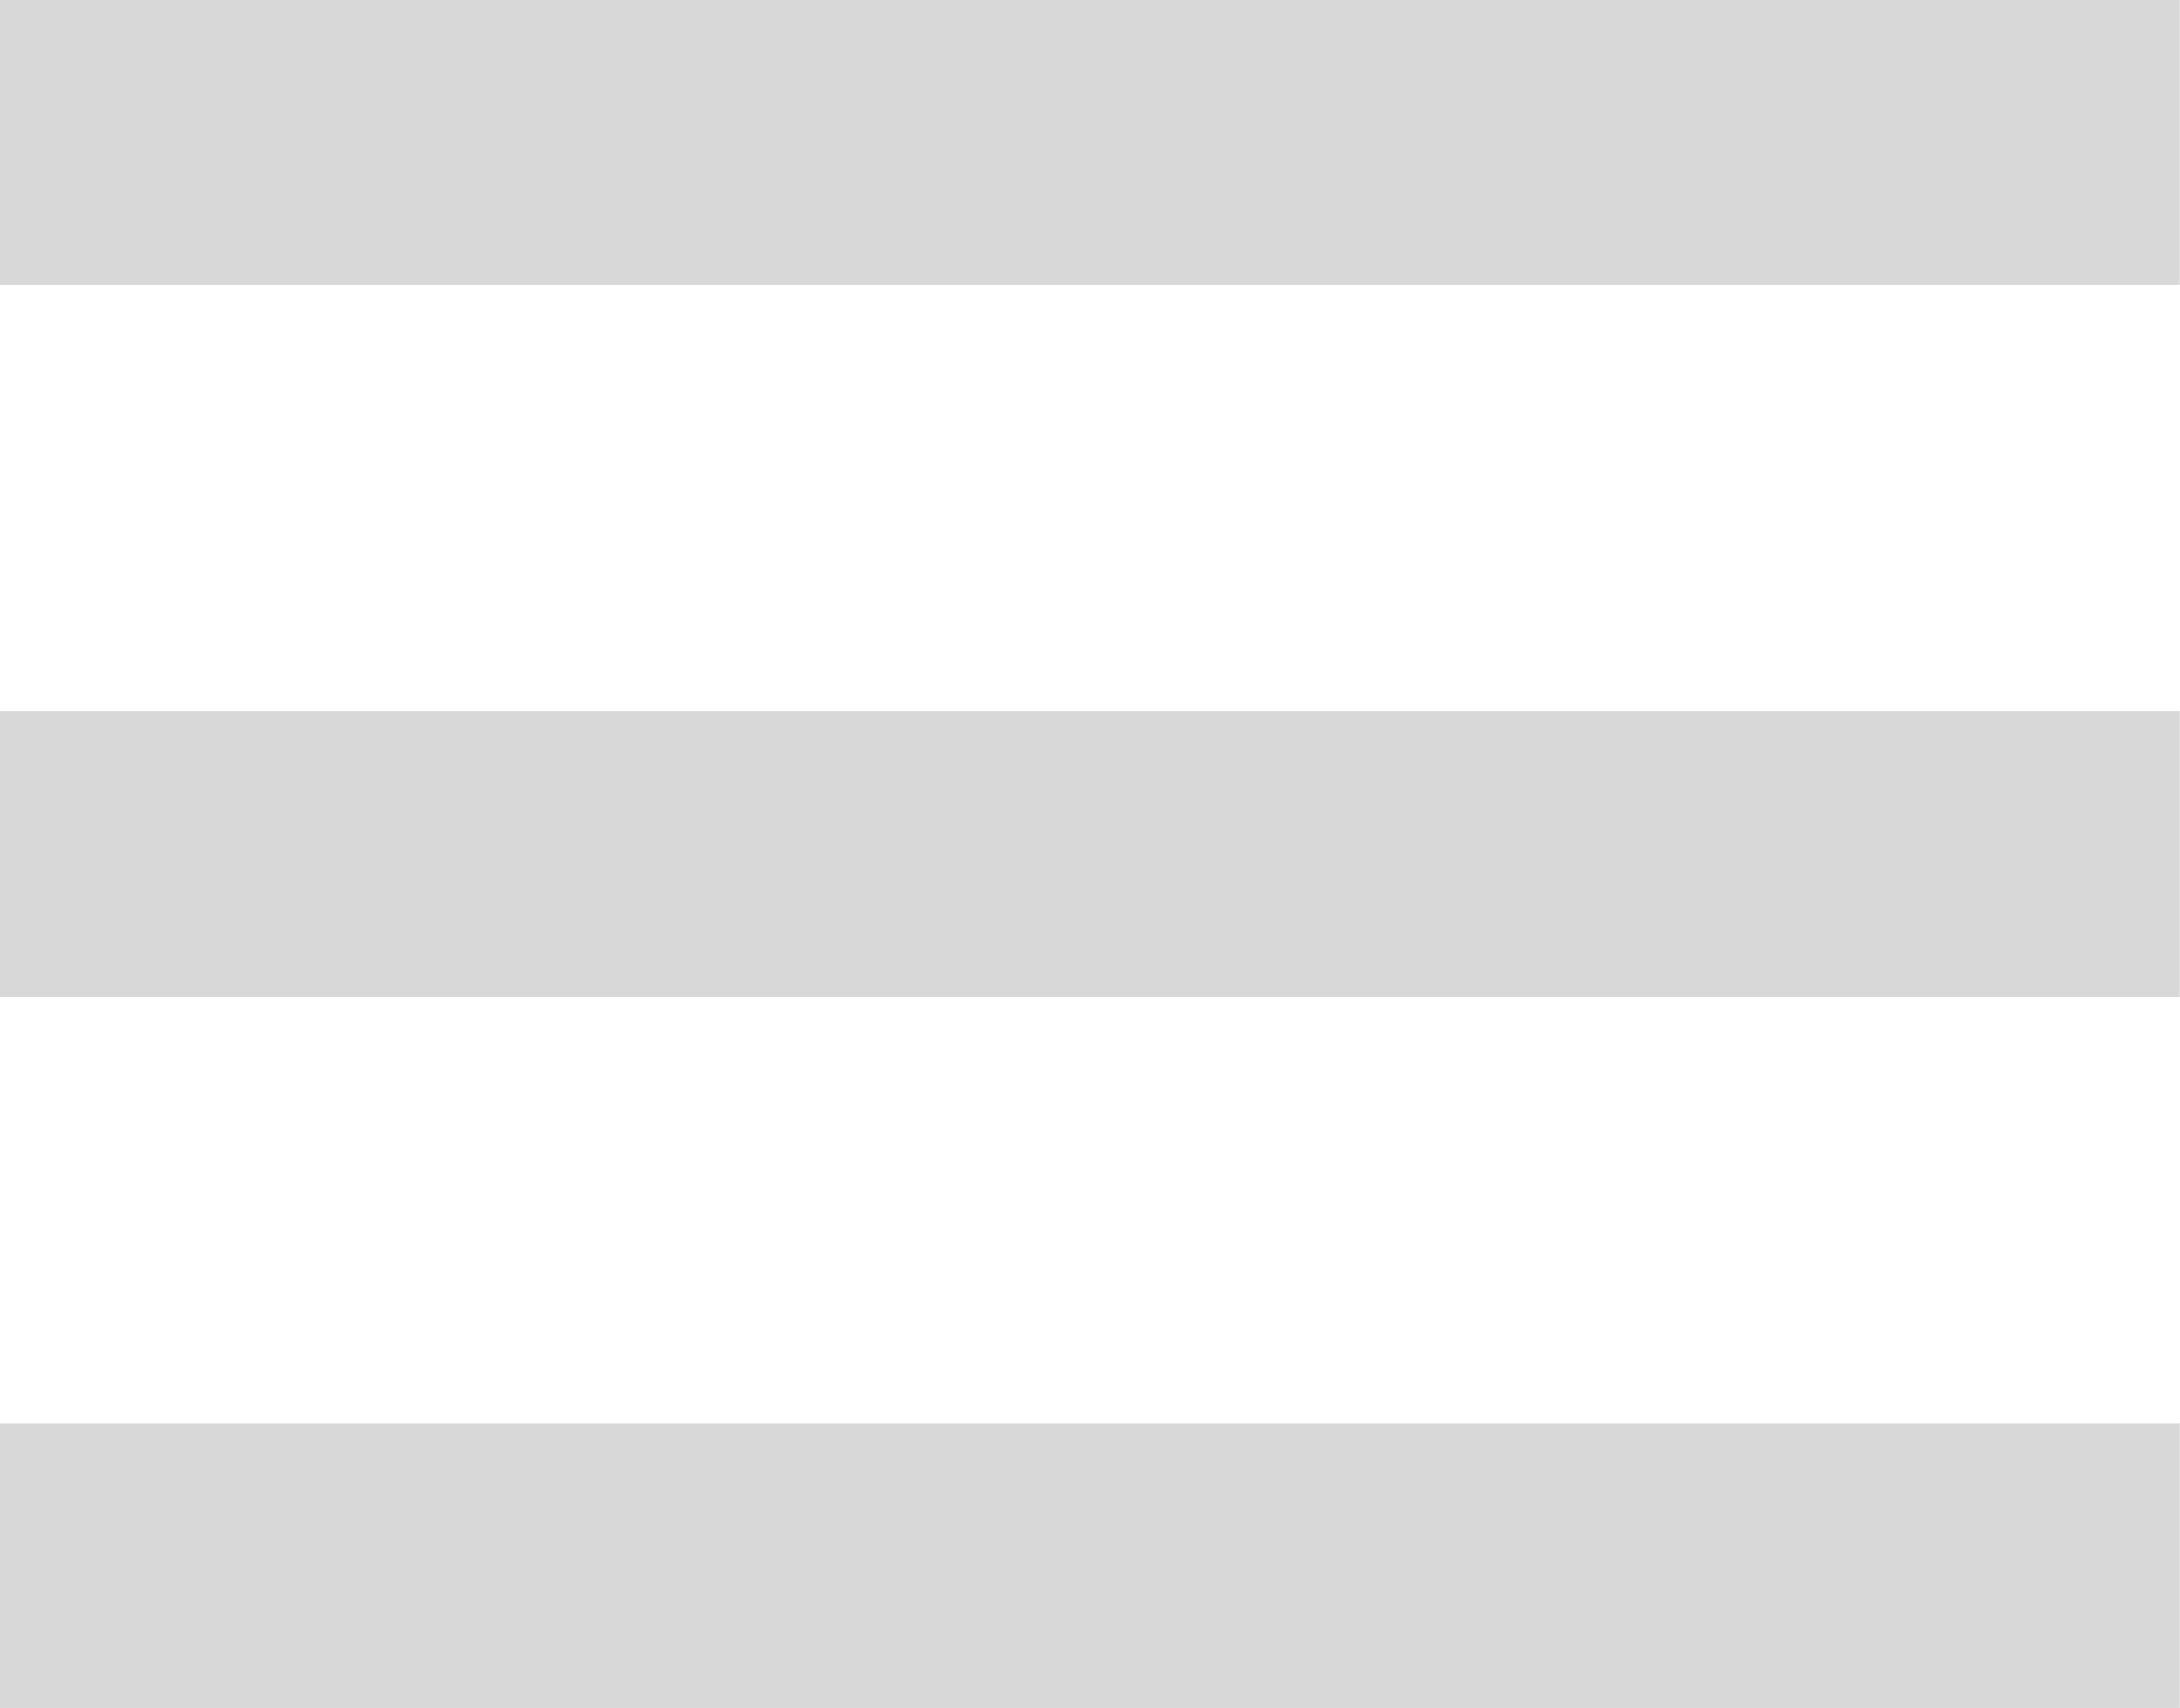 <svg xmlns="http://www.w3.org/2000/svg" width="26.003" height="20.375" viewBox="0 0 26.003 20.375">
  <path id="ic_dehaze_24px" d="M2,22.479v3.4H28v-3.4Zm0-8.49v3.4H28v-3.4ZM2,5.5V8.9H28V5.5Z" transform="translate(-2 -5.5)" fill="#d8d8d8"/>
</svg>
